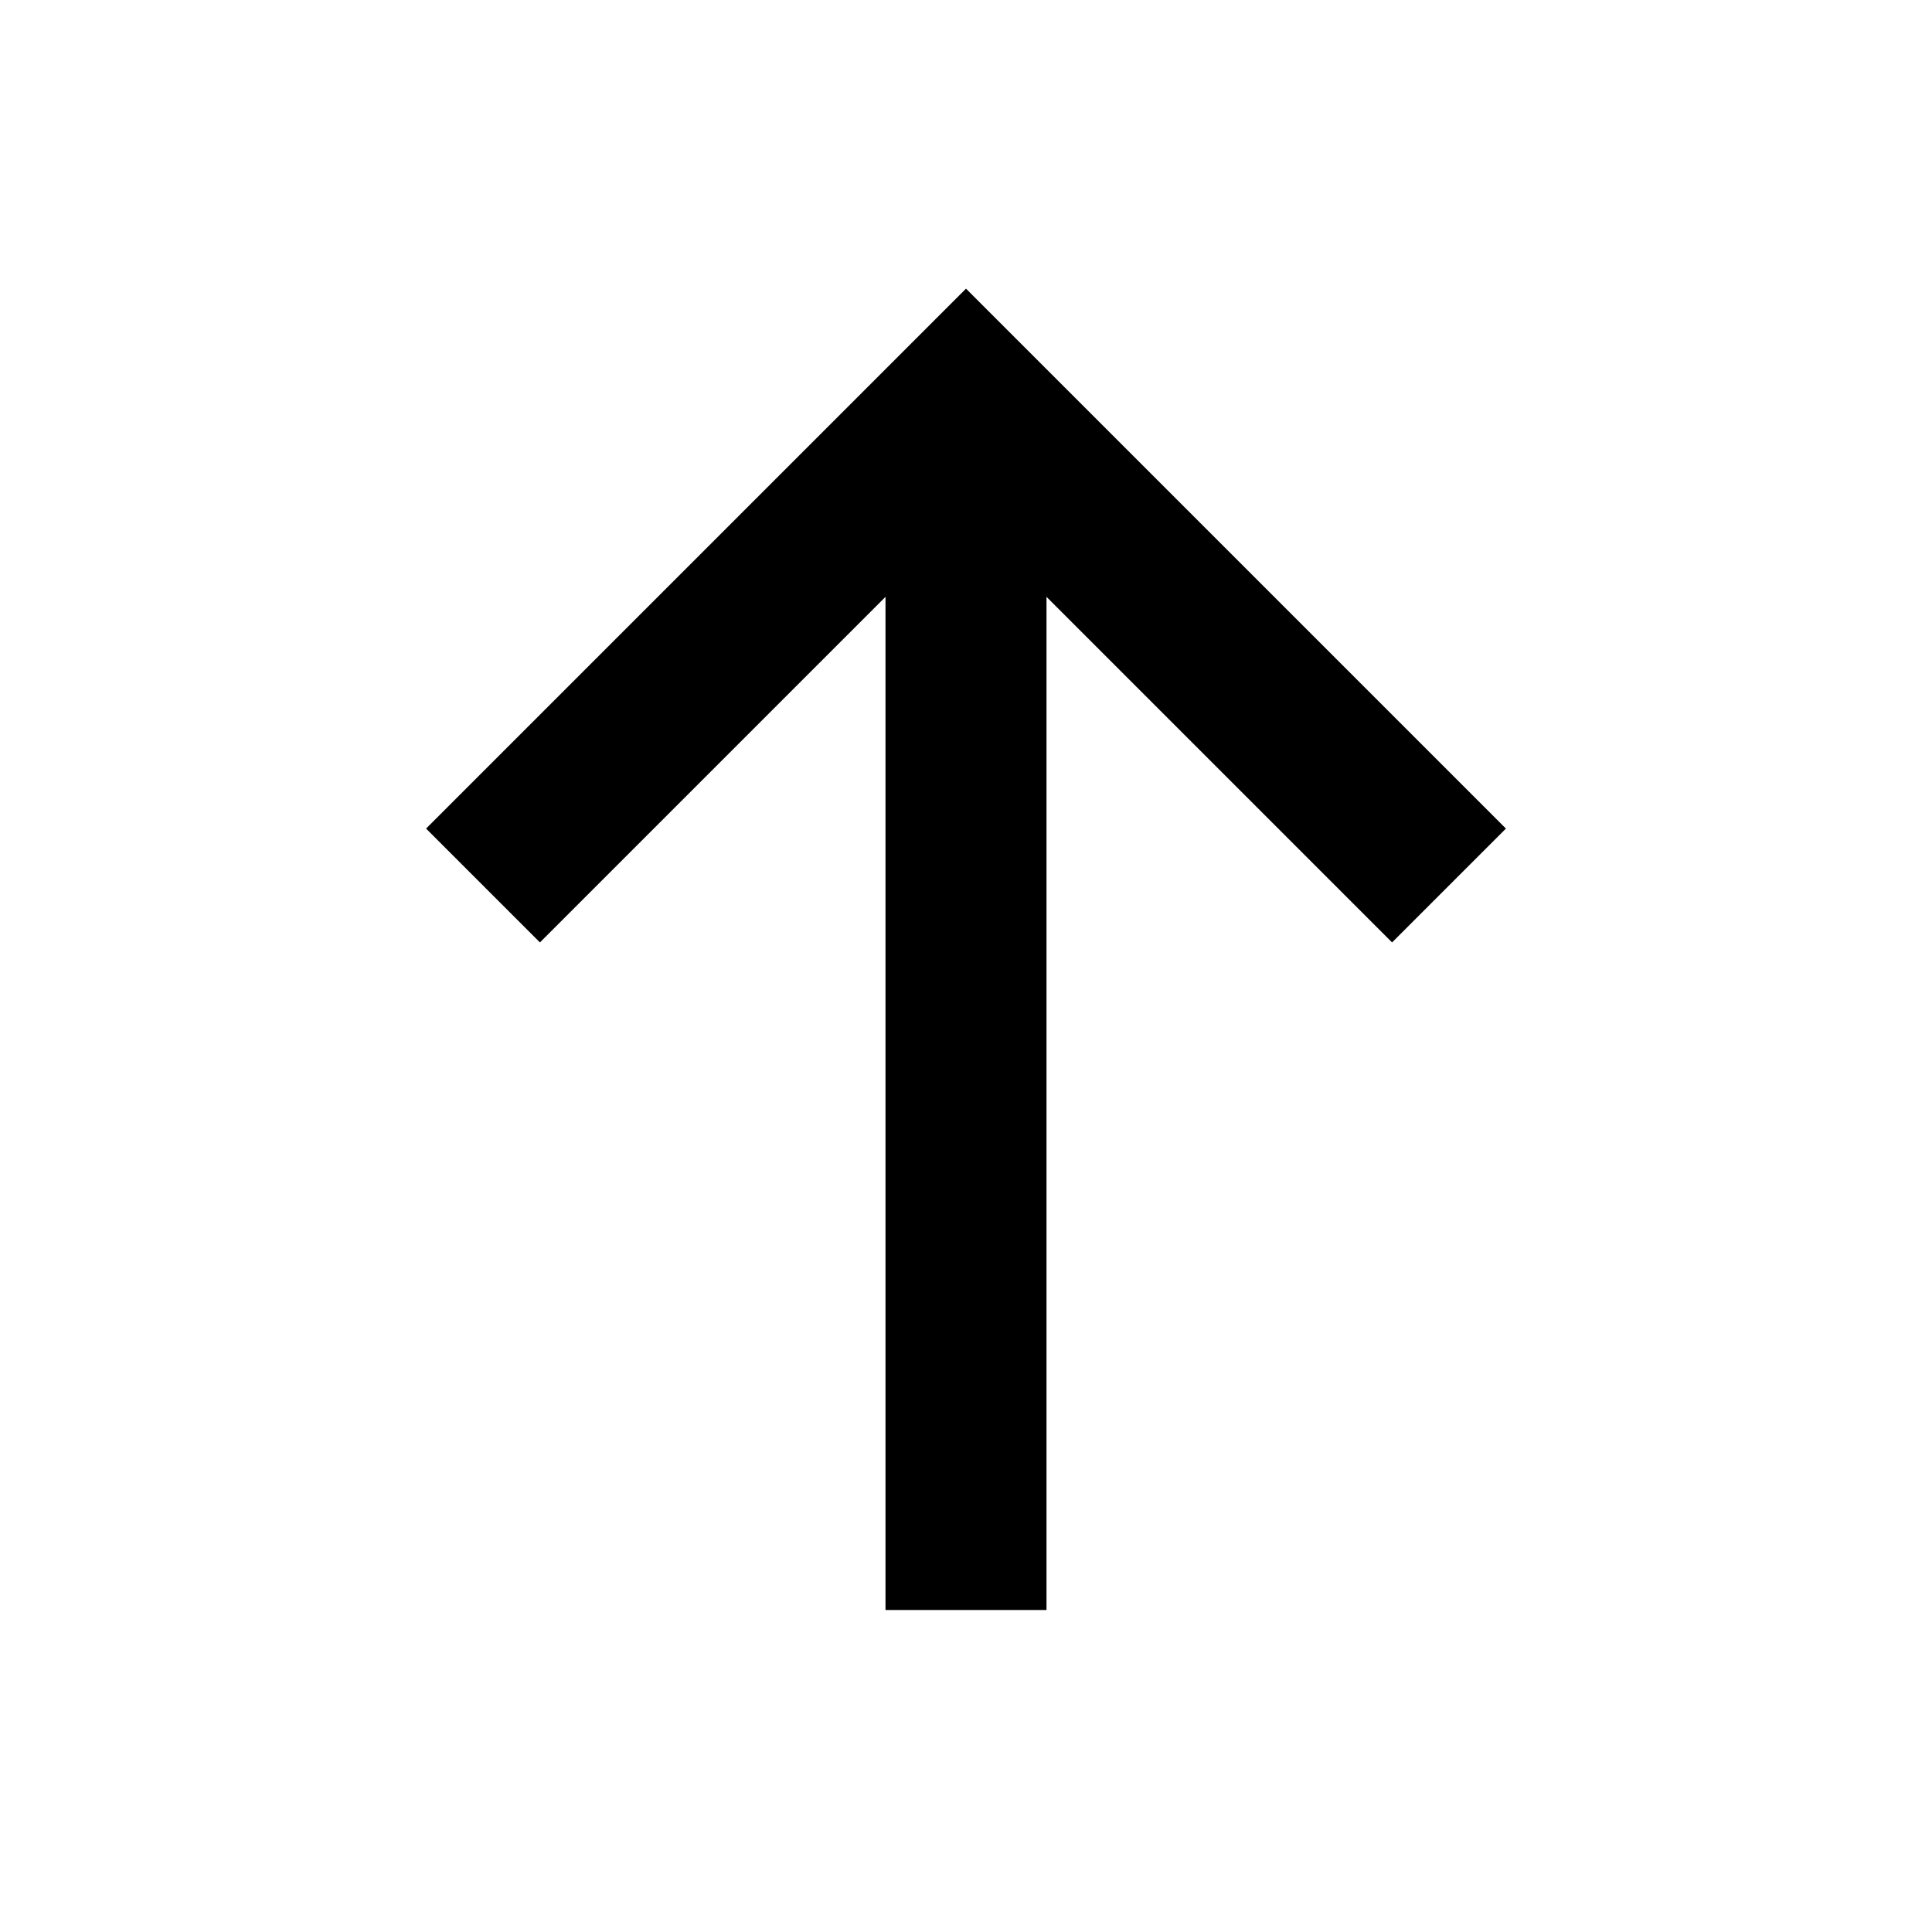 <svg width="24" height="24" viewBox="0 0 24 24" fill="none" xmlns="http://www.w3.org/2000/svg">
<path d="M6 11L12 5L18 11" stroke="black" stroke-width="2"/>
<path d="M12 5V20" stroke="black" stroke-width="2"/>
</svg>
